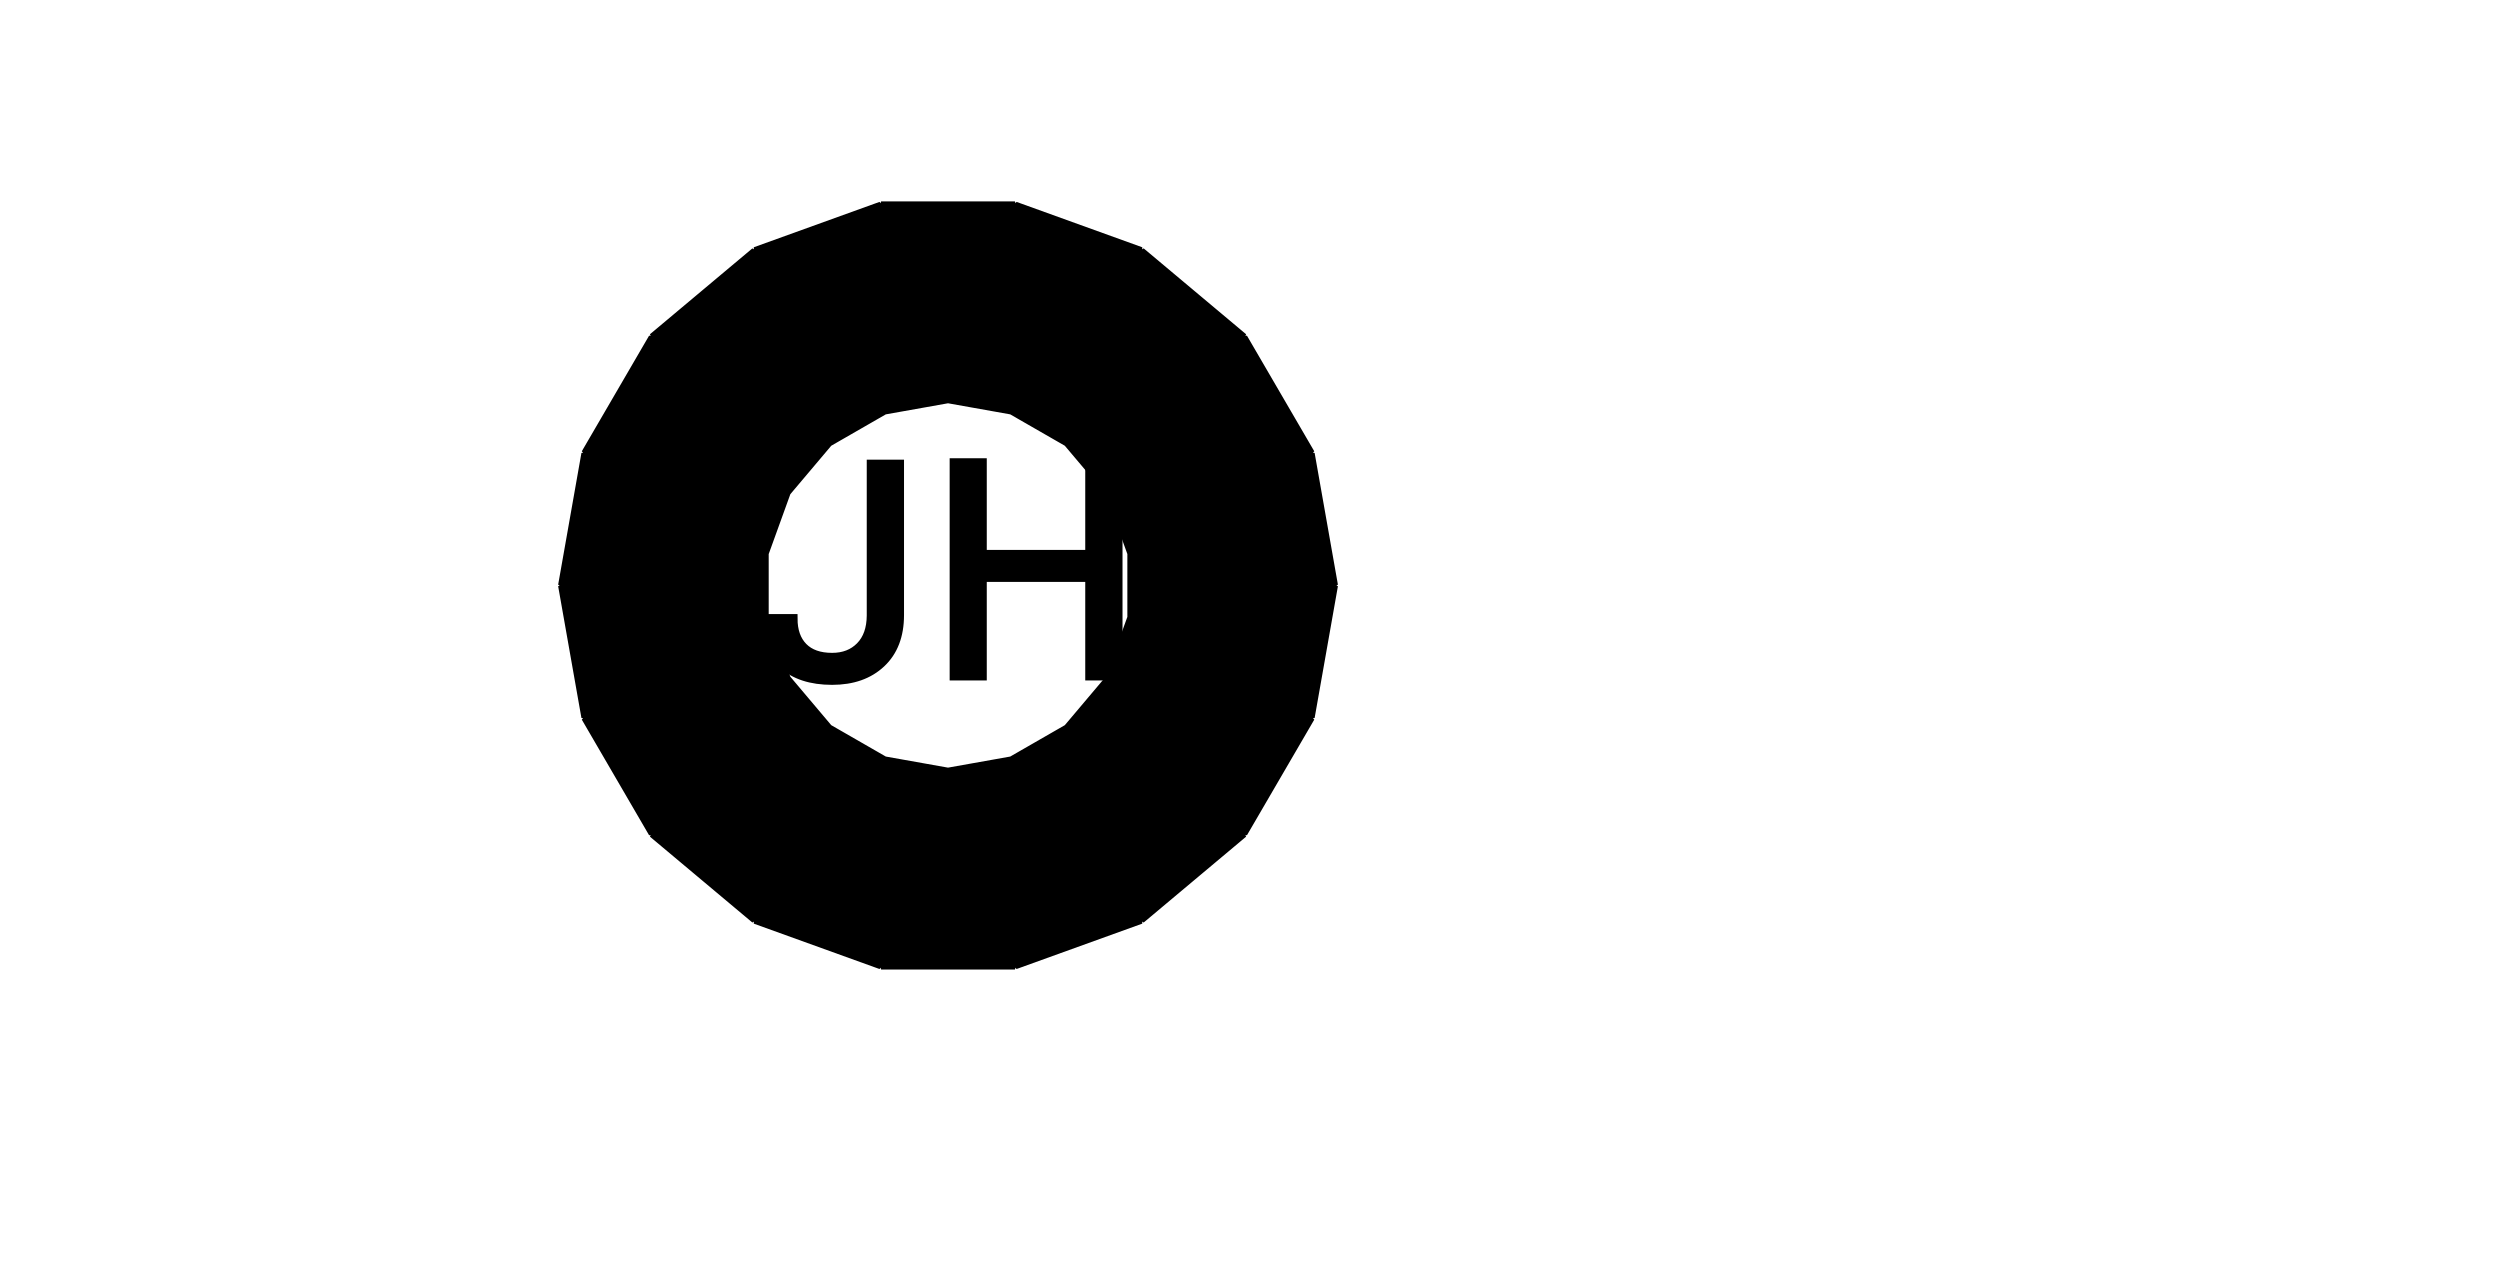 <?xml version="1.0" encoding="utf-8"?>
<!-- Generator: SketchAPI 5.1.316 <https://api.sketch.io/> -->
<svg version="1.1" xmlns="http://www.w3.org/2000/svg" xmlns:xlink="http://www.w3.org/1999/xlink" xmlns:sketchjs="https://sketch.io/dtd/" style="" sketchjs:metadata="eyJ0aXRsZSI6IkRyYXdpbmciLCJkZXNjcmlwdGlvbiI6Ik1hZGUgd2l0aCBTa2V0Y2hwYWQgLSBodHRwczovL3NrZXRjaC5pby9za2V0Y2hwYWQiLCJtZXRhZGF0YSI6e30sImNsaXBQYXRoIjp7ImVuYWJsZWQiOnRydWUsInN0eWxlIjp7InN0cm9rZVN0eWxlIjoiYmxhY2siLCJsaW5lV2lkdGgiOjF9fSwiZXhwb3J0RFBJIjo3MiwiZXhwb3J0Rm9ybWF0IjoicG5nIiwiZXhwb3J0UXVhbGl0eSI6MC45NSwidW5pdHMiOiJweCIsIndpZHRoIjoxNTc5LCJoZWlnaHQiOjgwOCwicGFnZXMiOnsibGVuZ3RoIjoxLCJkYXRhIjpbeyJ3aWR0aCI6MTU3OSwiaGVpZ2h0Ijo4MDh9XX19" width="1579" height="808" viewBox="0 0 1579 808" sketchjs:version="5.1.316">
<rect x="0" y="0" width="1579" height="808" fill="#808080" stroke="none"/>
<path sketchjs:tool="rectangle" style="fill: #ffffff; mix-blend-mode: source-over; fill-opacity: 1; fill-rule: nonzero; vector-effect: non-scaling-stroke;" d="M0 0 L1579 0 1579 808 0 808 z"/>
<g sketchjs:tool="fancyText" style="mix-blend-mode: source-over;" transform="matrix(1.278,0,0,1.278,305.683,259.167)">
	<g sketchjs:uid="1" style="">
		<g sketchjs:uid="2" style="">
			<path d="M 191.39 101.452L 191.39 26.604L 205.361 26.604L 205.361 101.235L 205.361 101.235Q 205.361 116.364 196.276 124.906L 196.276 124.906L 196.276 124.906Q 187.192 133.448 172.062 133.448L 172.062 133.448L 172.062 133.448Q 156.354 133.448 147.595 125.413L 147.595 125.413L 147.595 125.413Q 138.837 117.378 138.837 102.9L 138.837 102.9L 152.735 102.9L 152.735 102.9Q 152.735 111.949 157.694 117.016L 157.694 117.016L 157.694 117.016Q 162.652 122.083 172.062 122.083L 172.062 122.083L 172.062 122.083Q 180.677 122.083 185.997 116.654L 185.997 116.654L 185.997 116.654Q 191.318 111.225 191.39 101.452L 191.39 101.452Z" sketchjs:uid="3" style="fill: #000000; stroke: #000000; stroke-width: 4.447; stroke-miterlimit: 10; paint-order: fill stroke markers;"/>
		</g>
	</g>
</g>
<g sketchjs:tool="fancyText" style="mix-blend-mode: source-over;" transform="matrix(0.755,0,0,0.755,429.219,258.567)">
	<g sketchjs:uid="1" style="">
		<g sketchjs:uid="2" style="">
			<path d="M 366.777 44.644L 366.777 223L 343.135 223L 343.135 140.559L 253.222 140.559L 253.222 223L 229.702 223L 229.702 44.644L 253.222 44.644L 253.222 121.327L 343.135 121.327L 343.135 44.644L 366.777 44.644Z" sketchjs:uid="3" style="fill: #000000; stroke: #000000; stroke-width: 7.526; stroke-miterlimit: 10; paint-order: fill stroke markers;"/>
		</g>
	</g>
</g>
<path sketchjs:tool="gear" style="fill: none; stroke: black; mix-blend-mode: source-over; stroke-alignment: center; stroke-dasharray: none; stroke-dashoffset: 0; stroke-linecap: round; stroke-linejoin: miter; stroke-miterlimit: 4; stroke-opacity: 1; stroke-width: 11.68; vector-effect: non-scaling-stroke;" d="M23.91 0.02 L26.09 0.02 27.64 4.92 29.38 5.23 32.52 1.16 34.57 1.9 34.35 7.04 35.88 7.92 40.22 5.17 41.89 6.57 39.93 11.32 41.07 12.67 46.08 11.57 47.18 13.46 43.71 17.25 44.31 18.91 49.41 19.59 49.79 21.74 45.23 24.12 45.23 25.88 49.79 28.26 49.41 30.41 44.31 31.09 43.71 32.75 47.18 36.54 46.08 38.43 41.07 37.33 39.93 38.68 41.89 43.43 40.22 44.83 35.88 42.08 34.35 42.96 34.57 48.1 32.52 48.84 29.38 44.77 27.64 45.08 26.09 49.98 23.91 49.98 22.36 45.08 20.62 44.77 17.48 48.84 15.43 48.1 15.65 42.96 14.12 42.08 9.78 44.83 8.11 43.43 10.07 38.68 8.93 37.33 3.92 38.43 2.82 36.54 6.29 32.75 5.69 31.09 0.59 30.41 0.21 28.26 4.77 25.88 4.77 24.12 0.21 21.74 0.59 19.59 5.69 18.91 6.29 17.25 2.82 13.46 3.92 11.57 8.93 12.67 10.07 11.32 8.11 6.57 9.78 5.17 14.12 7.92 15.65 7.04 15.43 1.9 17.48 1.16 20.62 5.23 22.36 4.92 z" transform="matrix(7.871,0,0,7.871,402,173)"/>
</svg>